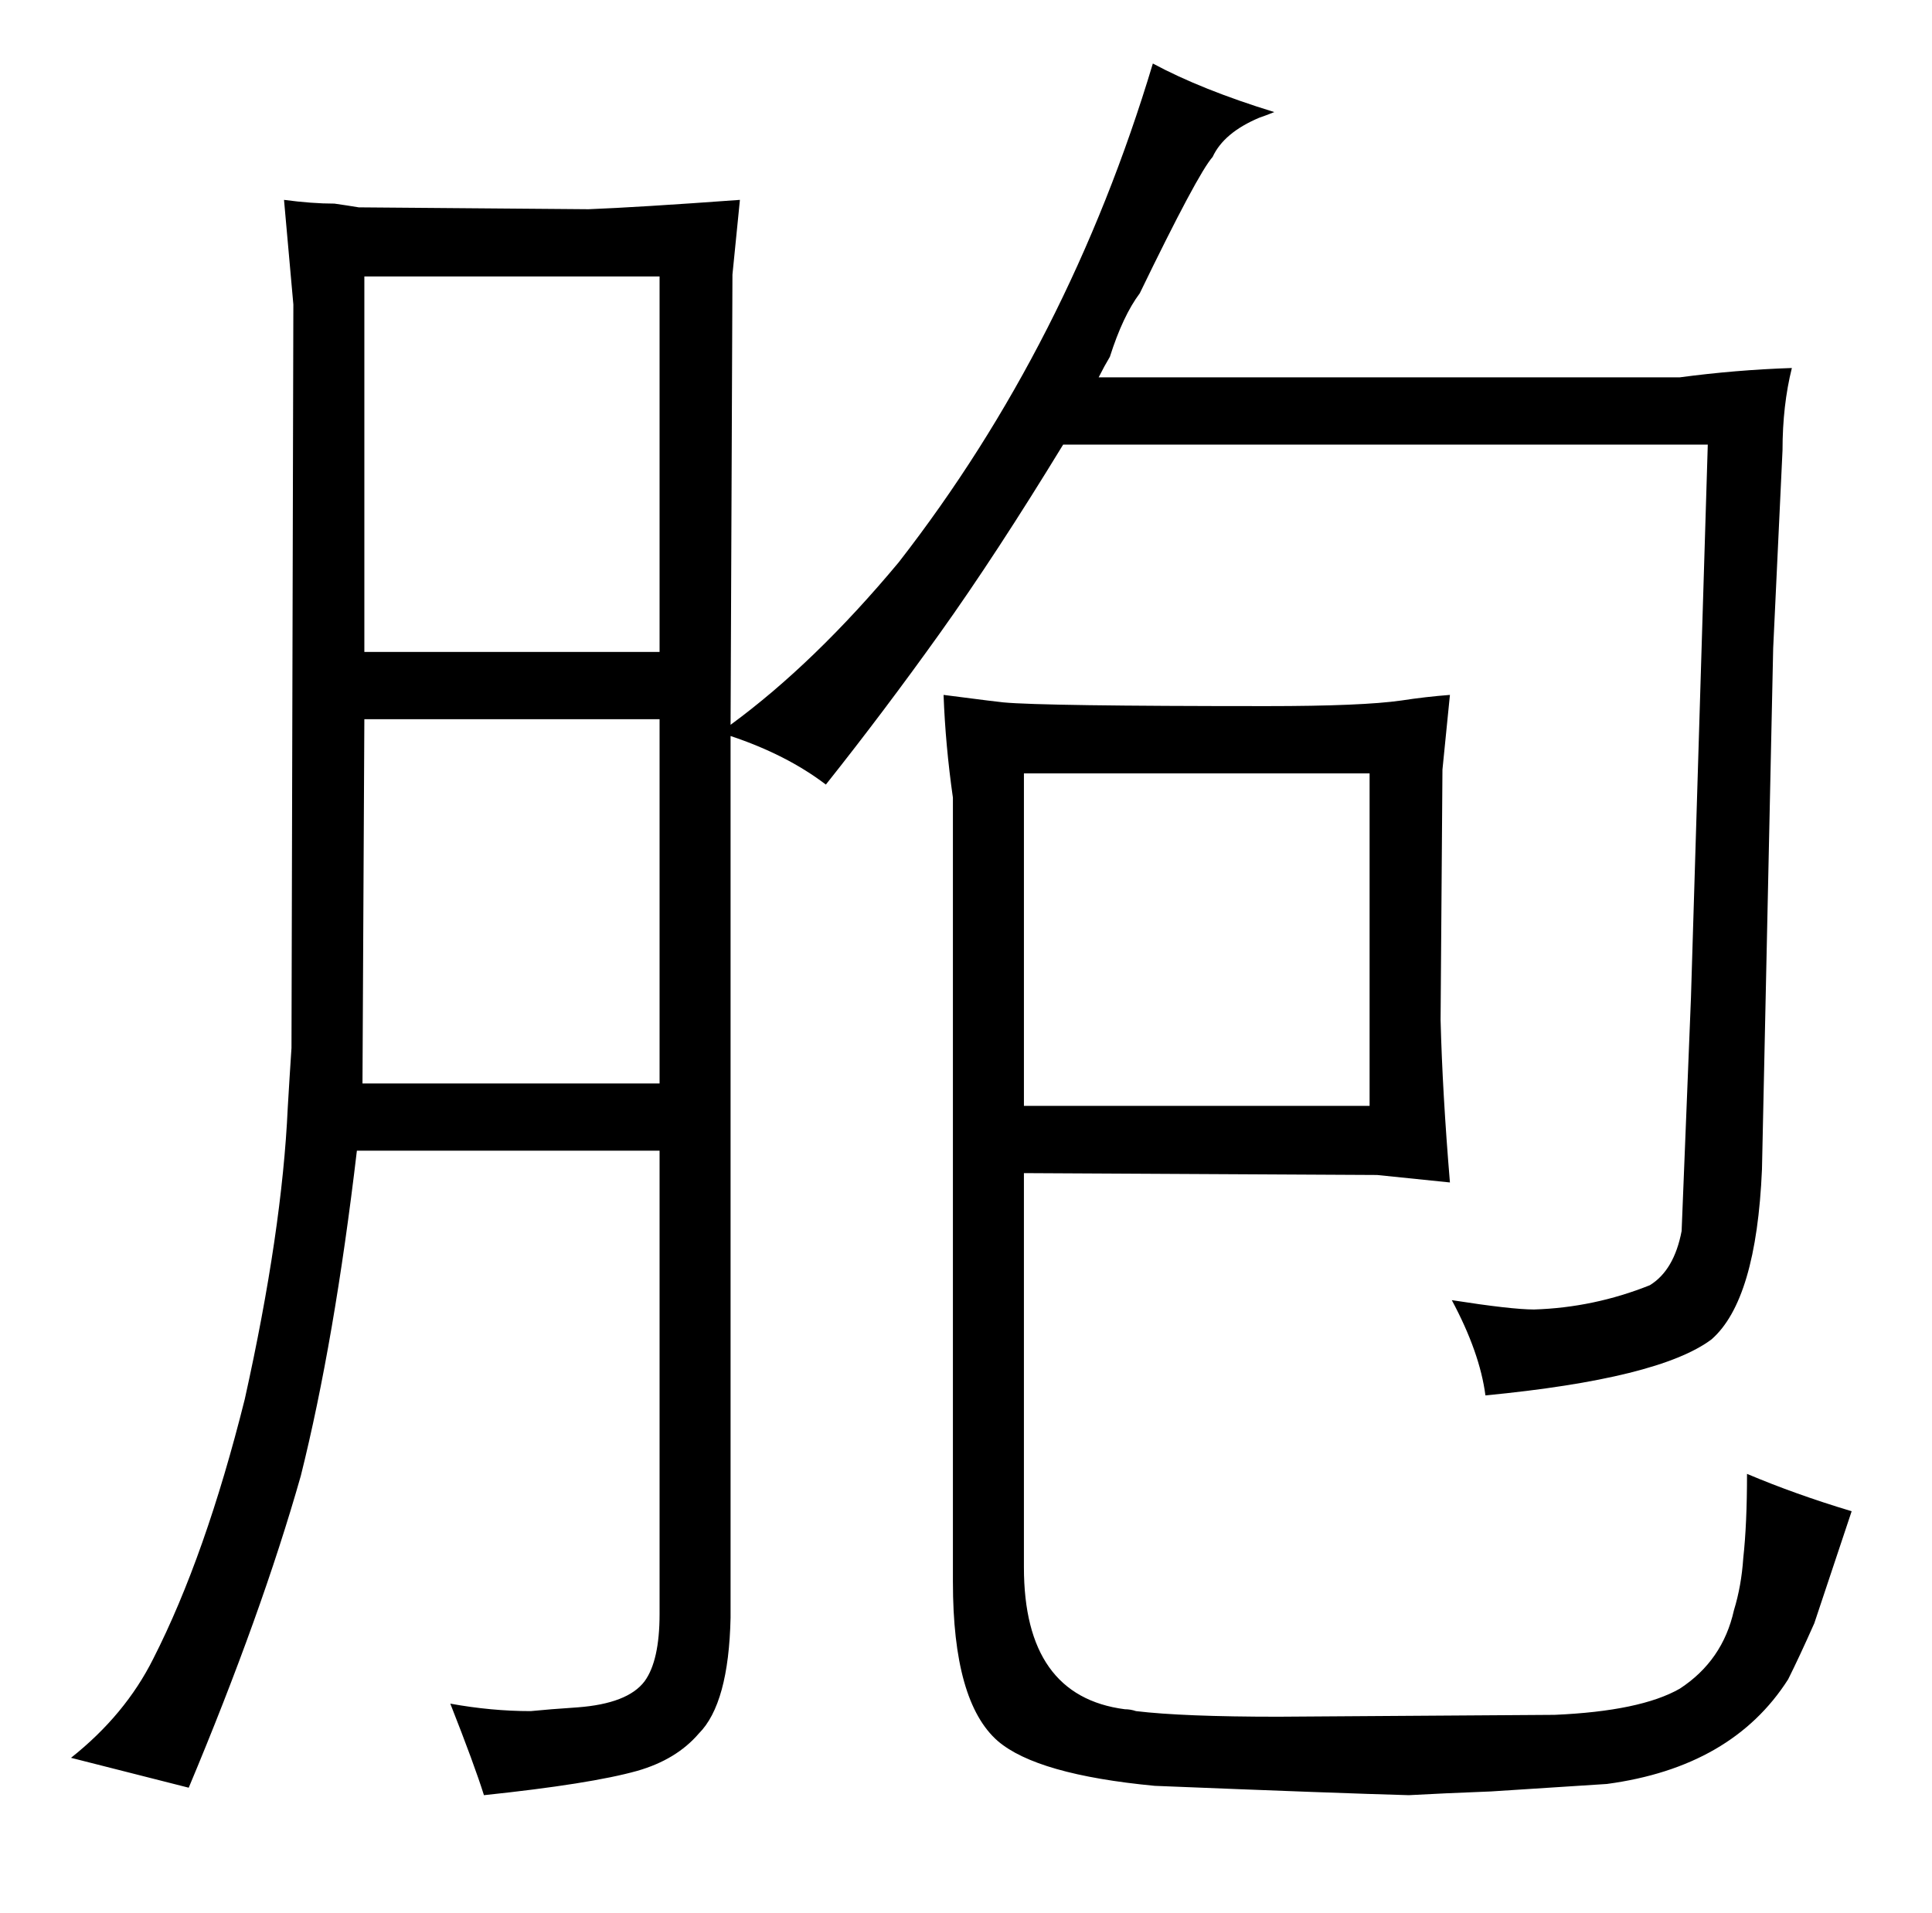 <?xml version="1.0" standalone="no"?>
<!DOCTYPE svg PUBLIC "-//W3C//DTD SVG 1.1//EN" "http://www.w3.org/Graphics/SVG/1.1/DTD/svg11.dtd" >
<svg xmlns="http://www.w3.org/2000/svg" xmlns:xlink="http://www.w3.org/1999/xlink" version="1.1" viewBox="-10 0 1034 1024">
  <g transform="matrix(1 0 0 -1 0 820)">
   <path fill="currentColor"
d="M343 204v-248q0 -25 -8 -36q-9 -12 -36 -14q-15 -1 -25 -2q-21 0 -43 4q13 -33 18 -49q57 6 82 13q21 6 33 20q16 16 17 62v472q30 -10 51 -26q31 39 61 81t66 101h345l-9 -296l-5 -125q-4 -21 -17 -29q-30 -12 -62 -13q-12 0 -44 5q15 -28 18 -51q93 9 121 30
q24 21 27 91l6 279l5 106q0 24 5 44q-30 -1 -60 -5h-311q3 6 6 11q7 22 16 34q31 64 39 73q6 13 25 21q3 1 8 3q-39 12 -65 26q-45 -150 -136 -267q-45 -54 -90 -87l1 241l4 40q-55 -4 -81 -5l-123 1q-6 1 -13 2q-12 0 -27 2l5 -56l-1 -398q-1 -15 -2 -32q-3 -66 -23 -156
q-21 -84 -49 -139q-15 -30 -44 -53l63 -16q39 93 60 167q18 72 30 174h162zM184 240l1 195h158v-195h-159zM185 471v201h158v-201h-158zM500 -27q0 -64 24 -85q21 -18 84 -24q99 -4 136 -5q18 1 44 2l62 4q67 9 97 56q6 12 14 30l20 60q-30 9 -56 20q0 -27 -2 -45
q-1 -15 -5 -28q-6 -27 -29 -42q-21 -12 -67 -14l-148 -1q-51 0 -76 3q-3 1 -6 1q-54 7 -54 76v211l189 -1l39 -4q-4 48 -5 87l1 134l4 40q-13 -1 -26 -3q-21 -3 -72 -3q-120 0 -141 2q-1 0 -32 4q1 -27 5 -55v-420zM538 228v178h185v-178h-185z" />
  </g>

</svg>
